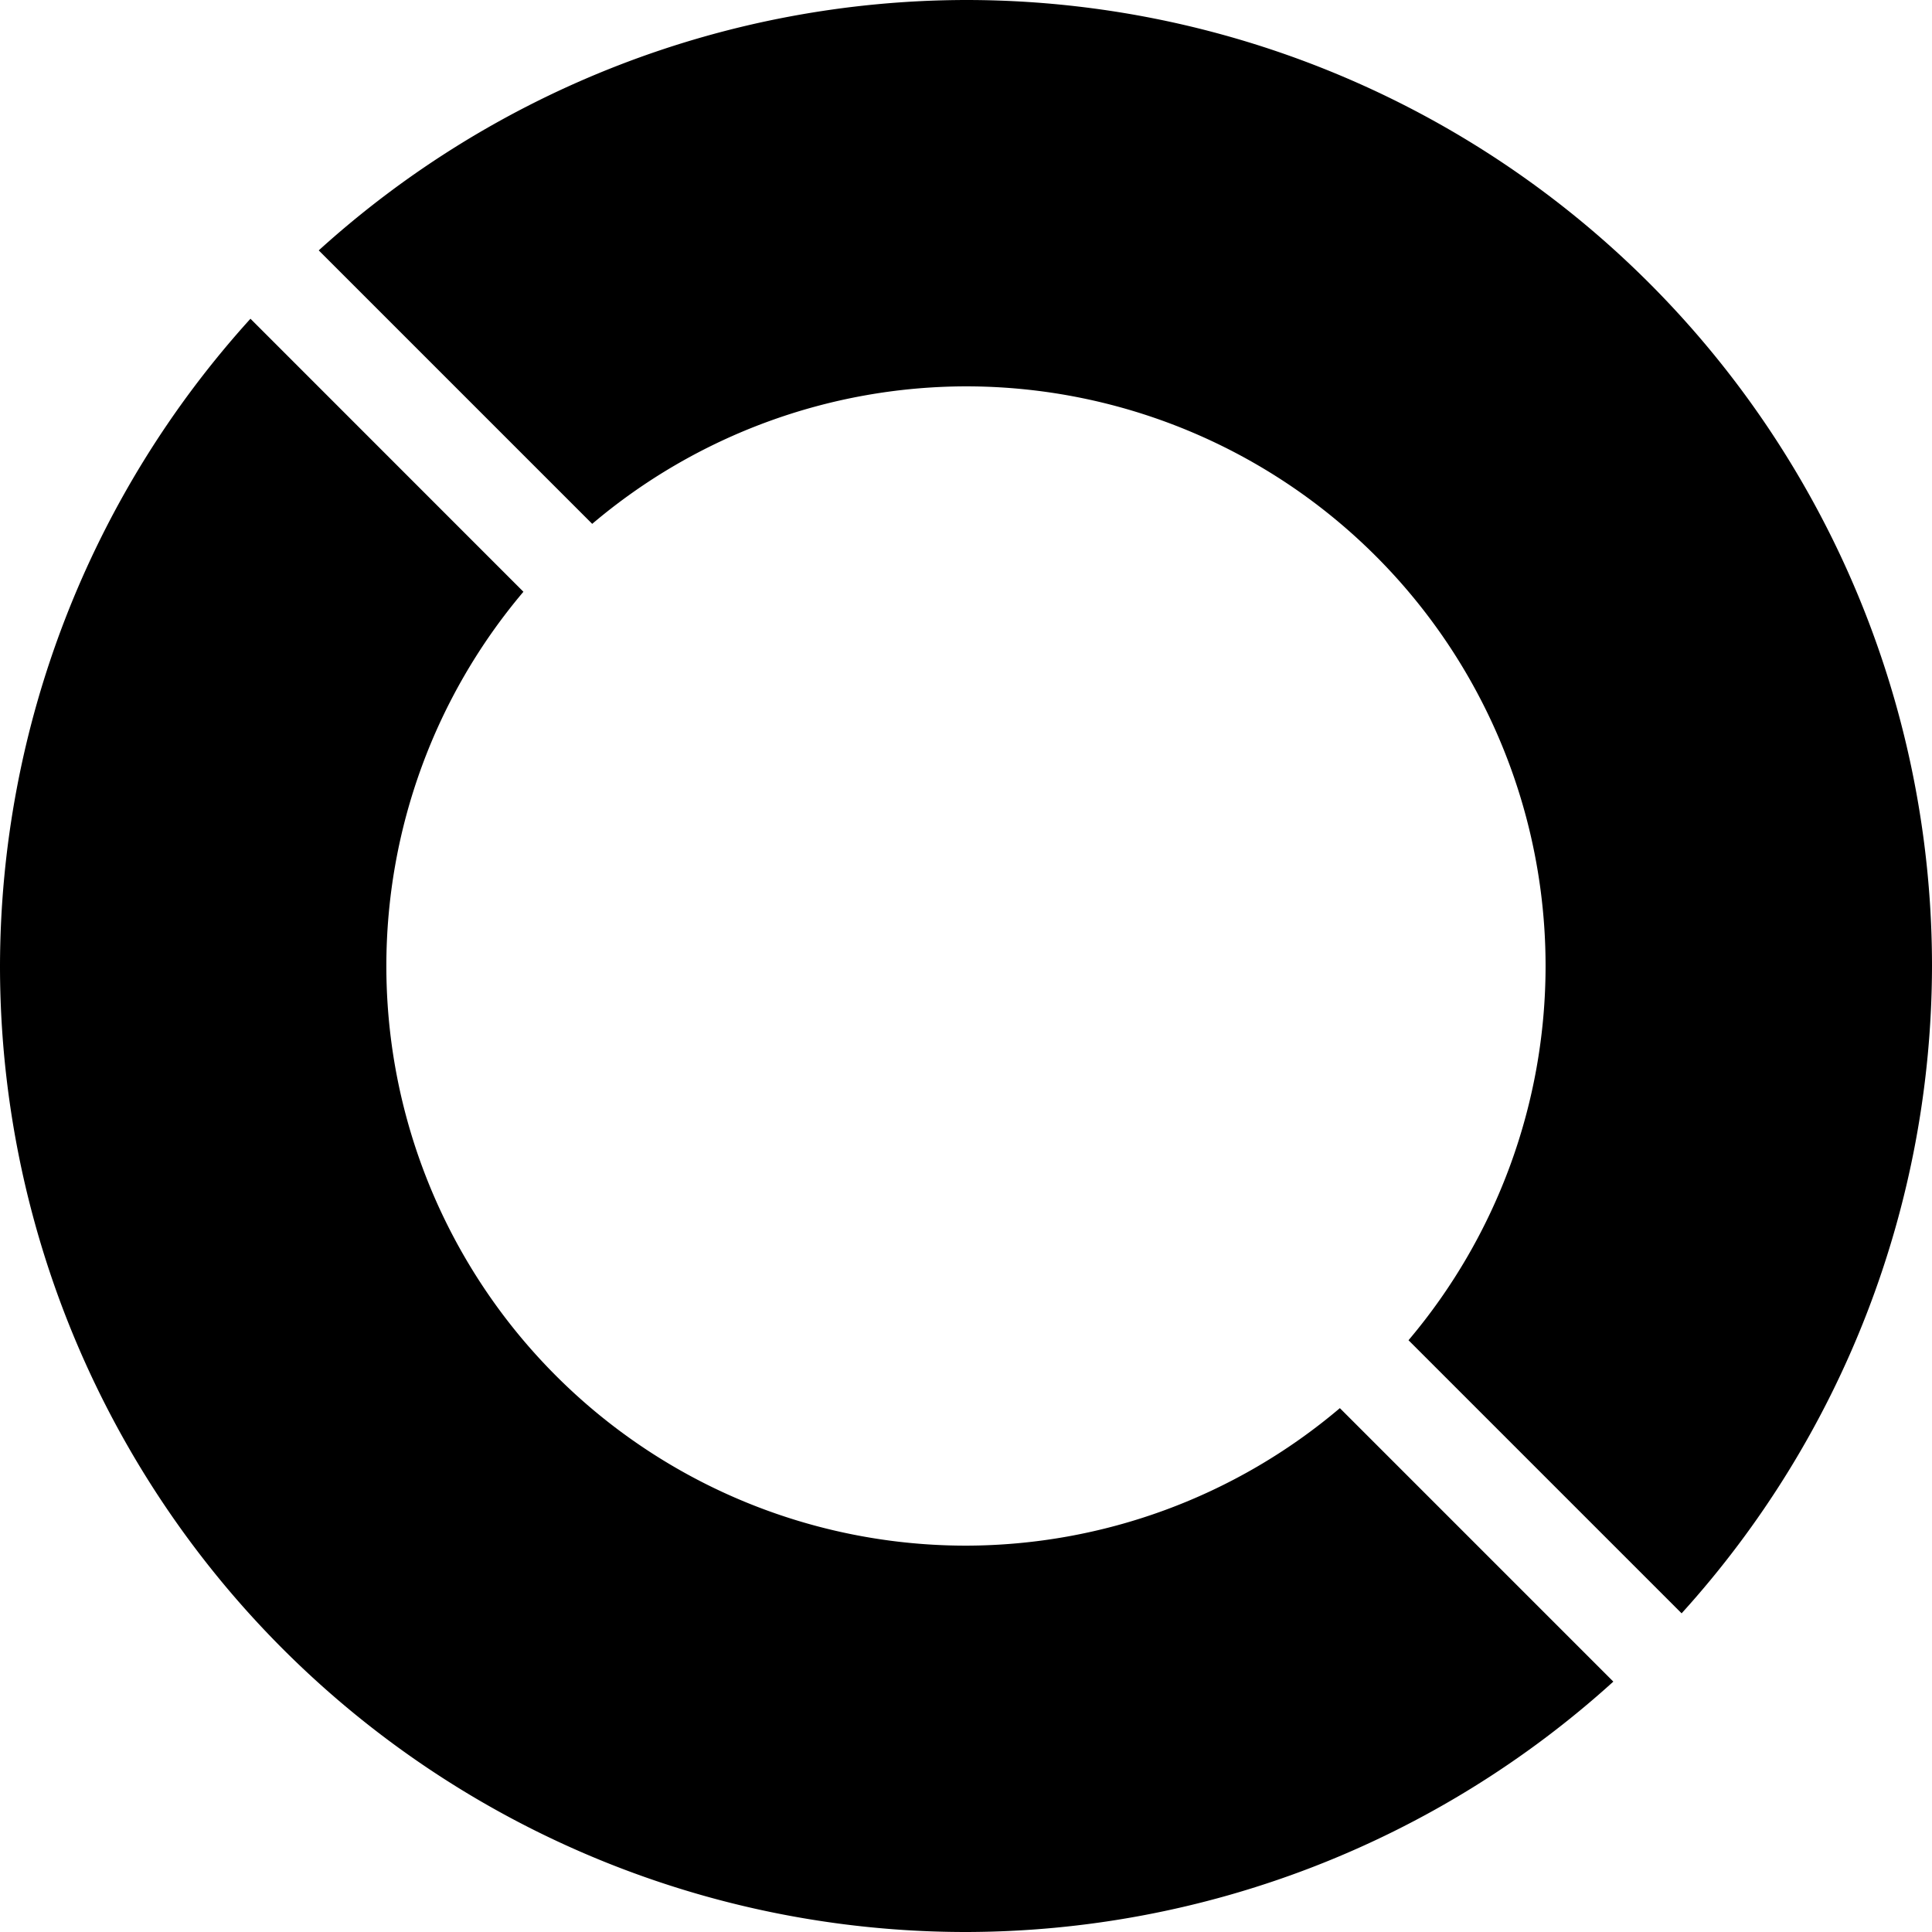 <?xml version="1.0" encoding="UTF-8" standalone="no"?>
<!-- Created with Inkscape (http://www.inkscape.org/) -->

<svg
   xmlns:dc="http://purl.org/dc/elements/1.1/"
   xmlns:cc="http://creativecommons.org/ns#"
   xmlns:rdf="http://www.w3.org/1999/02/22-rdf-syntax-ns#"
   xmlns:svg="http://www.w3.org/2000/svg"
   xmlns="http://www.w3.org/2000/svg"
   xmlns:sodipodi="http://sodipodi.sourceforge.net/DTD/sodipodi-0.dtd"
   xmlns:inkscape="http://www.inkscape.org/namespaces/inkscape"
   width="26.458mm"
   height="26.458mm"
   viewBox="0 0 26.458 26.458"
   version="1.1"
   id="svg8"
   inkscape:version="0.92.4 (5da689c313, 2019-01-14)"
   sodipodi:docname="o-extrude-backward.svg">
  <defs
     id="defs2" />
  <sodipodi:namedview
     id="base"
     pagecolor="#ffffff"
     bordercolor="#666666"
     borderopacity="1.0"
     inkscape:pageopacity="0.0"
     inkscape:pageshadow="2"
     inkscape:zoom="0.98994949"
     inkscape:cx="111.81767"
     inkscape:cy="-195.97418"
     inkscape:document-units="mm"
     inkscape:current-layer="layer1"
     showgrid="false"
     inkscape:window-width="1280"
     inkscape:window-height="961"
     inkscape:window-x="-8"
     inkscape:window-y="37"
     inkscape:window-maximized="1"
     showguides="false" />
  <g
     inkscape:label="Layer 1"
     inkscape:groupmode="layer"
     id="layer1">
    <path
       style="opacity:1;vector-effect:none;fill:#000000;fill-opacity:1;fill-rule:evenodd;stroke-width:0.294;stroke-linecap:butt;stroke-linejoin:miter;stroke-miterlimit:4;stroke-dasharray:none;stroke-dashoffset:0;stroke-opacity:1"
       d="M 13.229,0 A 13.229,13.229 0 0 0 4.365,3.429 l 3.745,3.745 a 7.937,7.937 0 0 1 5.119,-1.883 7.937,7.937 0 0 1 7.937,7.938 7.937,7.937 0 0 1 -1.877,5.125 l 3.74,3.74 A 13.229,13.229 0 0 0 26.458,13.229 13.229,13.229 0 0 0 13.229,0 Z M 3.43,4.365 A 13.229,13.229 0 0 0 0,13.229 13.229,13.229 0 0 0 13.229,26.458 13.229,13.229 0 0 0 22.094,23.029 l -3.745,-3.745 a 7.937,7.937 0 0 1 -5.12,1.883 7.937,7.937 0 0 1 -7.938,-7.938 7.937,7.937 0 0 1 1.877,-5.125 z"
       id="path816"
       inkscape:connector-curvature="0" />
  </g>
</svg>
